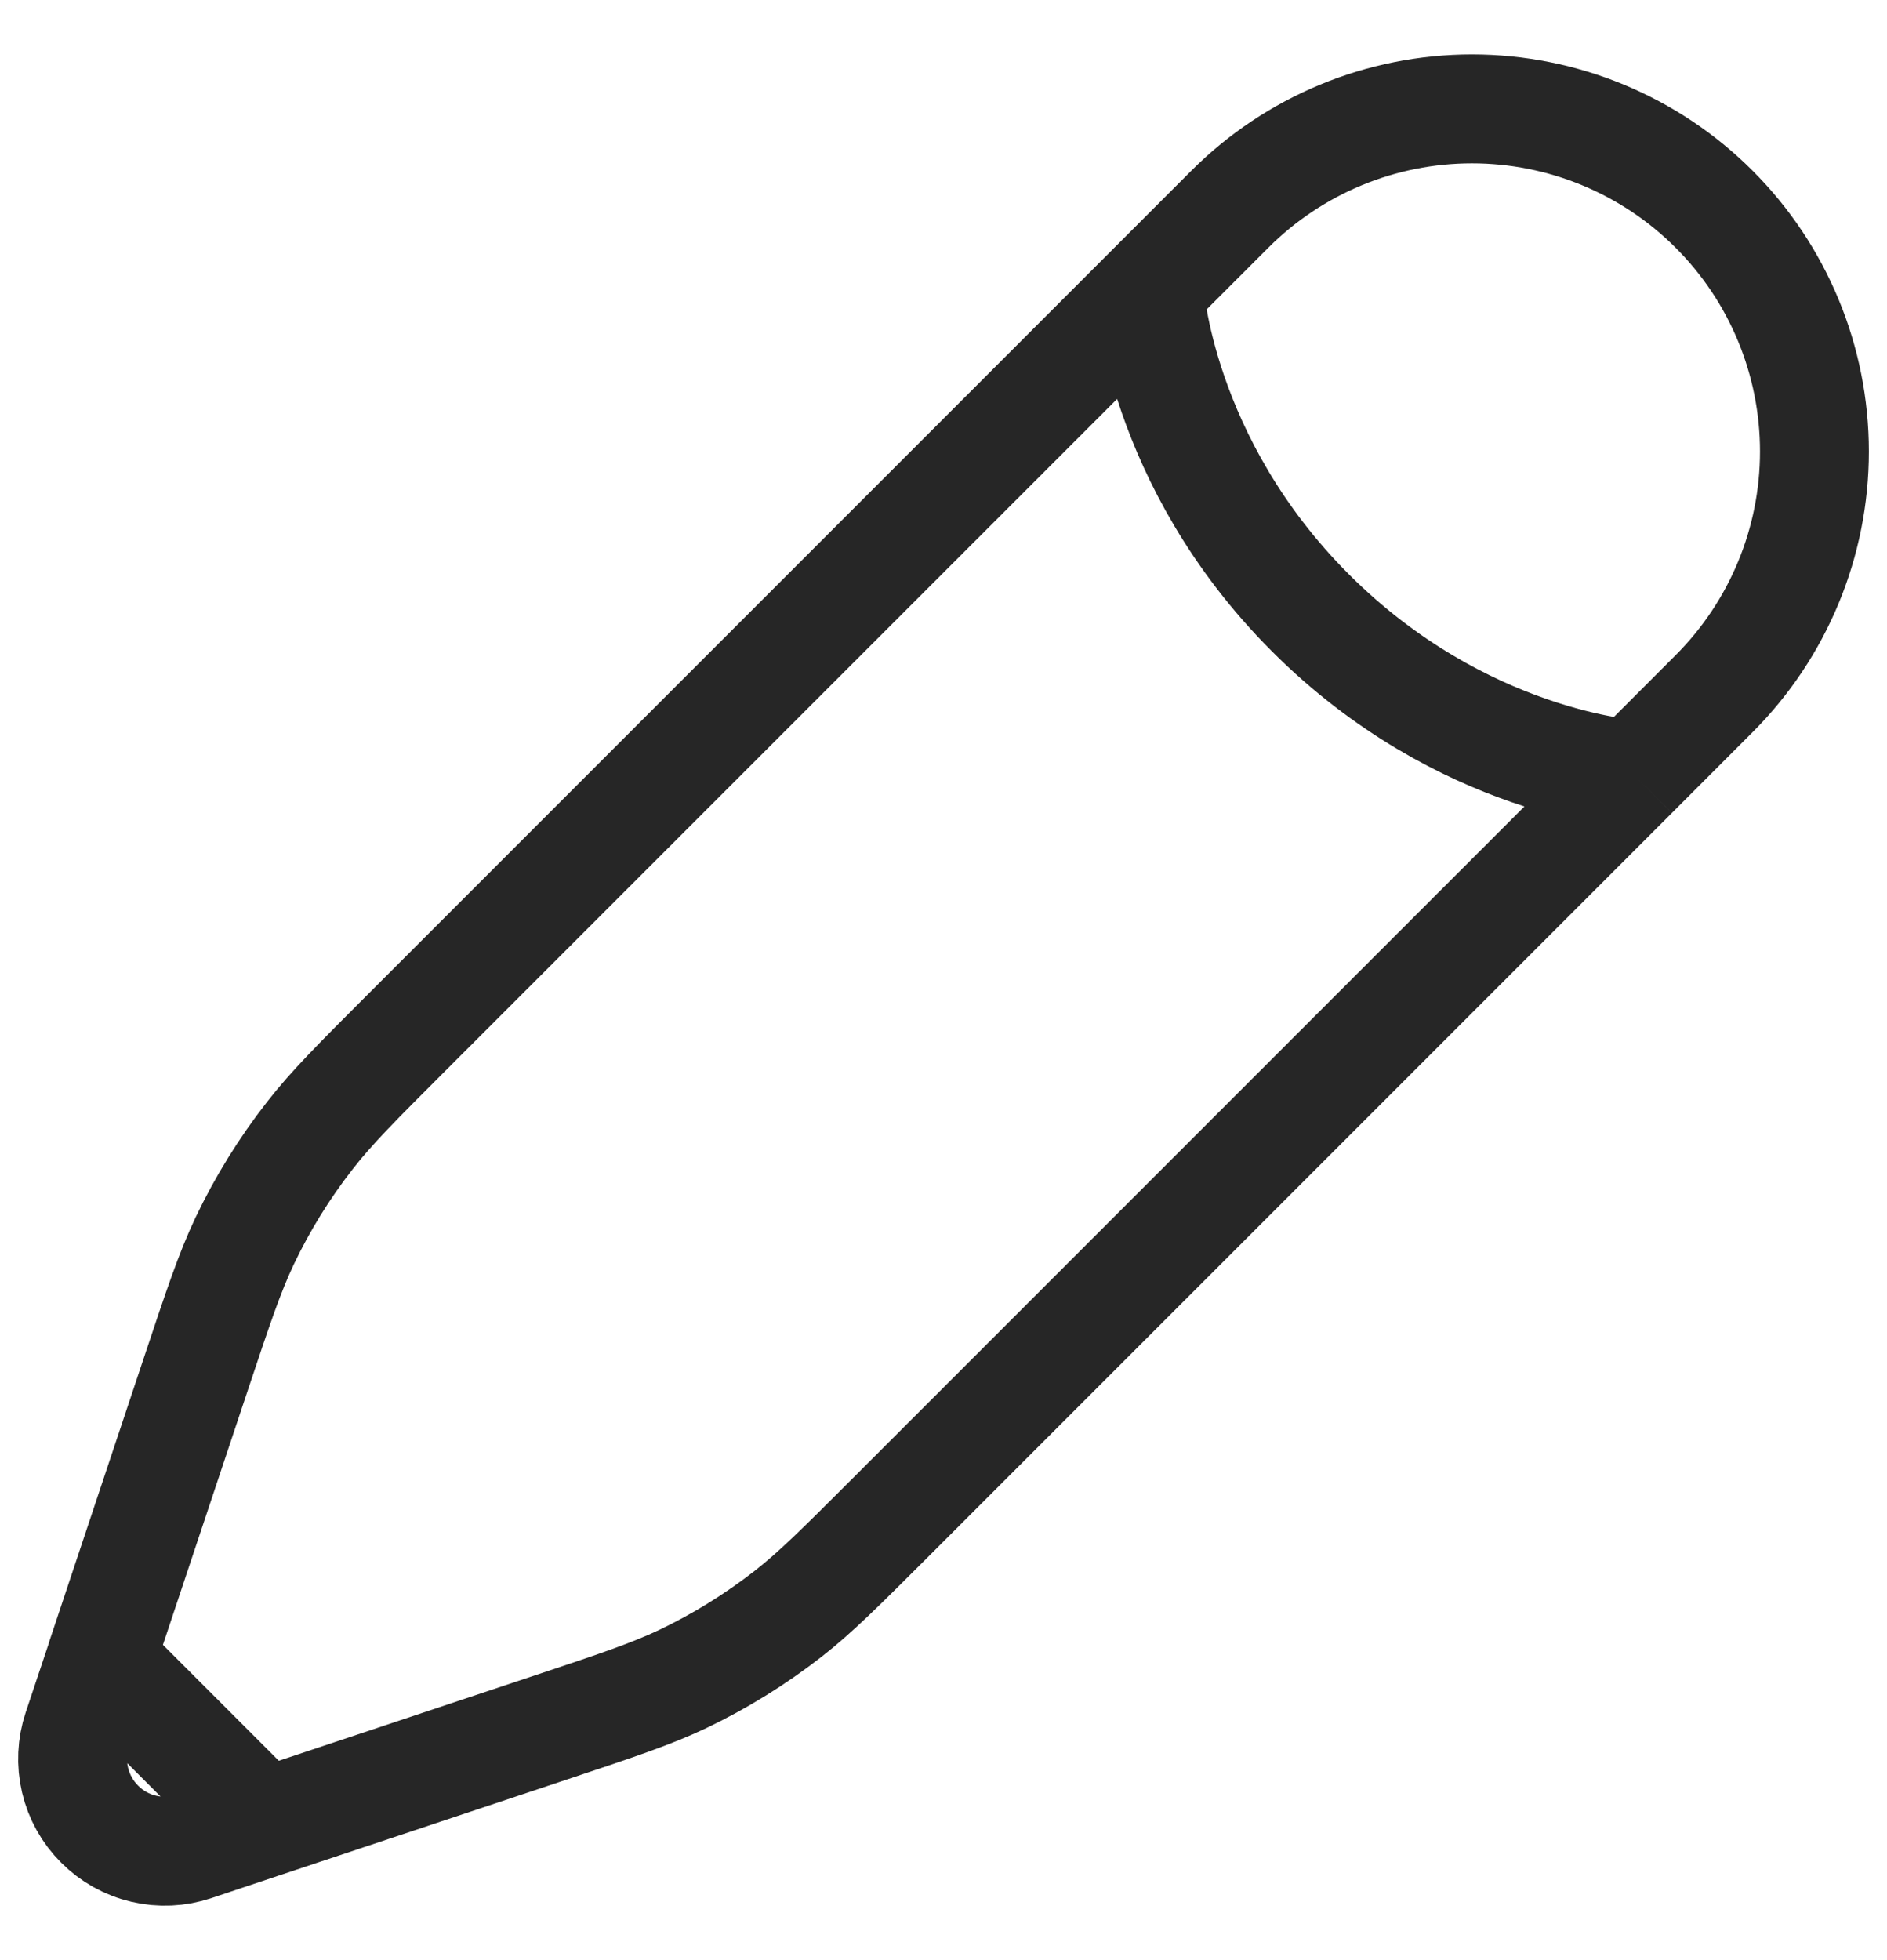 <svg width="26" height="27" viewBox="0 0 26 27" fill="none" xmlns="http://www.w3.org/2000/svg">
<path d="M22.506 10.668L23.618 9.555C24.503 8.67 25 7.47 25 6.219C25 4.967 24.503 3.767 23.618 2.882C22.733 1.997 21.533 1.5 20.282 1.5C19.03 1.5 17.83 1.997 16.945 2.882L15.833 3.994L5.607 14.219C4.914 14.912 4.567 15.259 4.27 15.641C3.918 16.091 3.617 16.578 3.371 17.094C3.164 17.531 3.009 17.996 2.699 18.925L1.386 22.862M22.506 10.668C22.506 10.668 20.143 10.529 18.057 8.443C15.972 6.359 15.834 3.994 15.834 3.994M22.506 10.668L12.281 20.892C11.588 21.584 11.242 21.931 10.86 22.229C10.41 22.58 9.922 22.882 9.407 23.128C8.97 23.335 8.506 23.49 7.576 23.8L3.639 25.112M3.639 25.112L2.676 25.434C2.452 25.509 2.211 25.52 1.981 25.466C1.75 25.412 1.54 25.295 1.373 25.127C1.205 24.96 1.088 24.75 1.034 24.519C0.98 24.289 0.991 24.048 1.066 23.824L1.388 22.861L3.639 25.112Z" stroke="#262626" stroke-width="1.5"/>
</svg>

